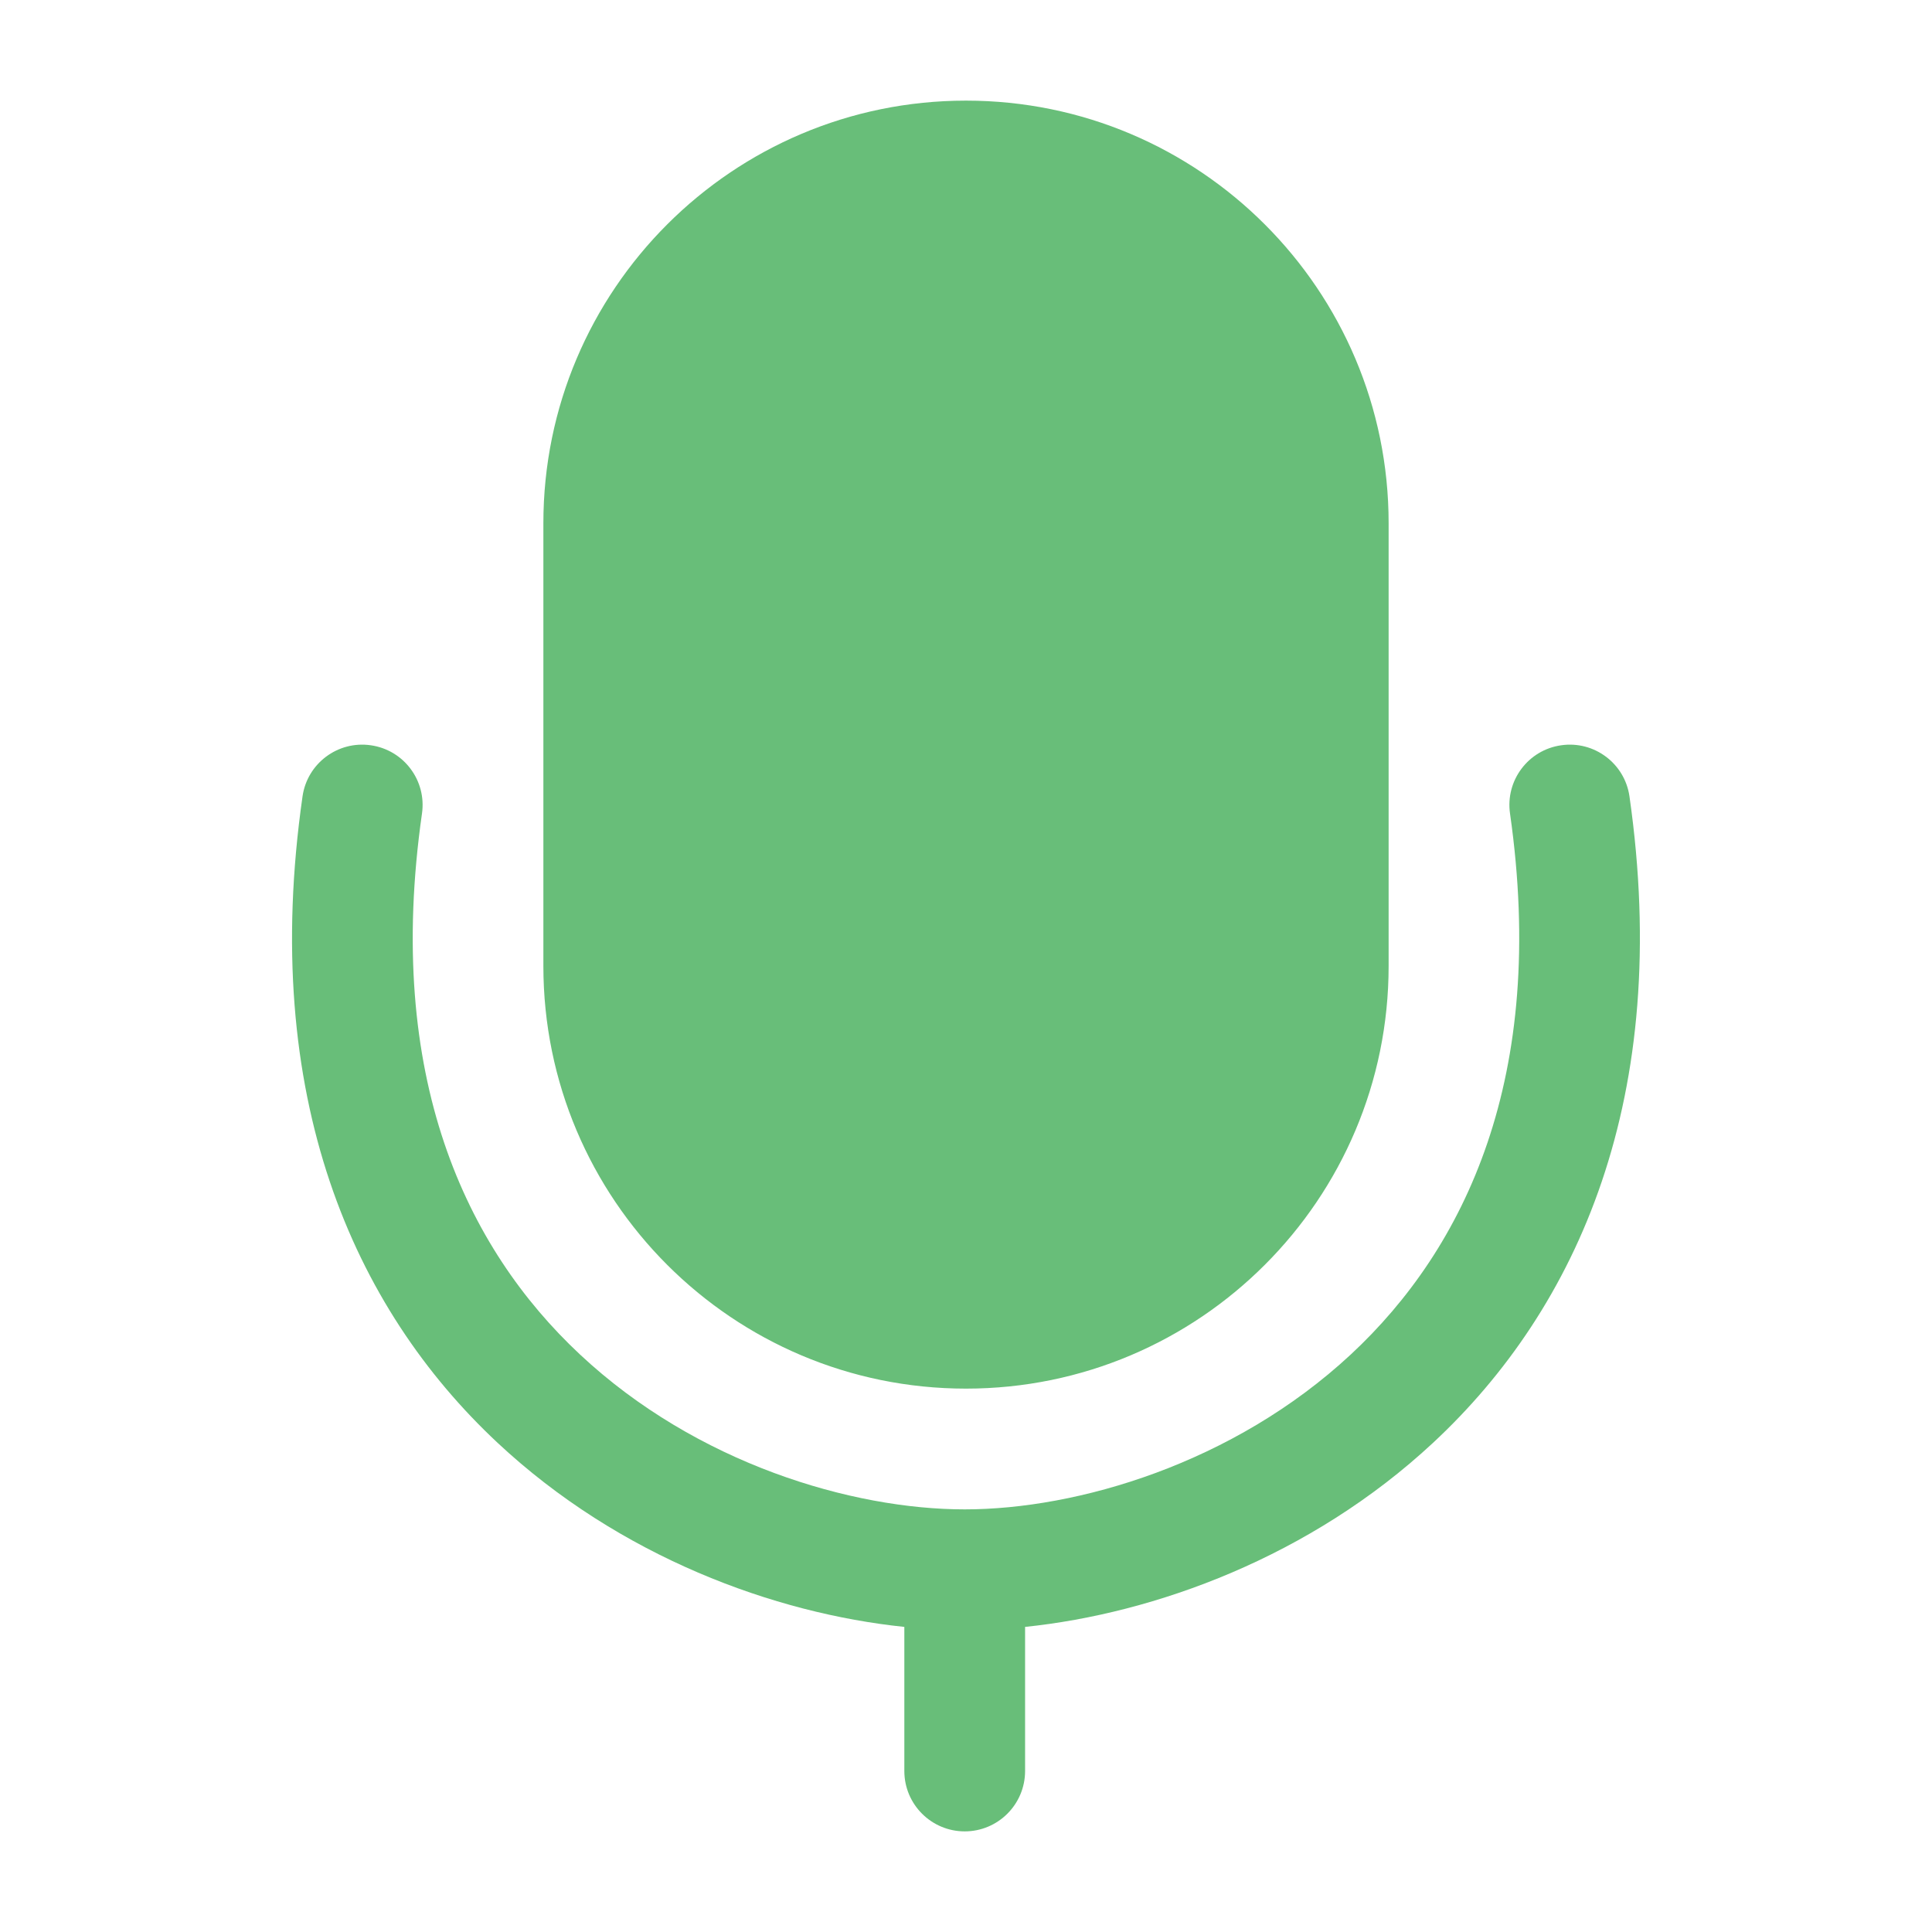 <svg width="24" height="24" viewBox="0 0 24 24" fill="none" xmlns="http://www.w3.org/2000/svg">
<path fill-rule="evenodd" clip-rule="evenodd" d="M6.75 6.5C6.75 3.601 9.101 1.25 12 1.25C14.899 1.25 17.25 3.601 17.25 6.5V12C17.25 14.899 14.899 17.25 12 17.25C9.101 17.25 6.75 14.899 6.75 12V6.5ZM4.606 9.258C5.016 9.316 5.301 9.696 5.242 10.106C4.775 13.379 5.791 15.505 7.206 16.827C8.656 18.183 10.587 18.75 11.984 18.75C13.381 18.75 15.321 18.182 16.78 16.826C18.202 15.503 19.225 13.377 18.758 10.106C18.699 9.696 18.984 9.316 19.394 9.258C19.804 9.199 20.184 9.484 20.242 9.894C20.775 13.623 19.604 16.247 17.801 17.924C16.279 19.34 14.347 20.043 12.734 20.21V22C12.734 22.414 12.398 22.75 11.984 22.75C11.57 22.75 11.234 22.414 11.234 22V20.21C9.622 20.043 7.697 19.34 6.181 17.923C4.386 16.245 3.225 13.621 3.758 9.894C3.816 9.484 4.196 9.199 4.606 9.258Z" fill="#68BE79"/>
</svg>
